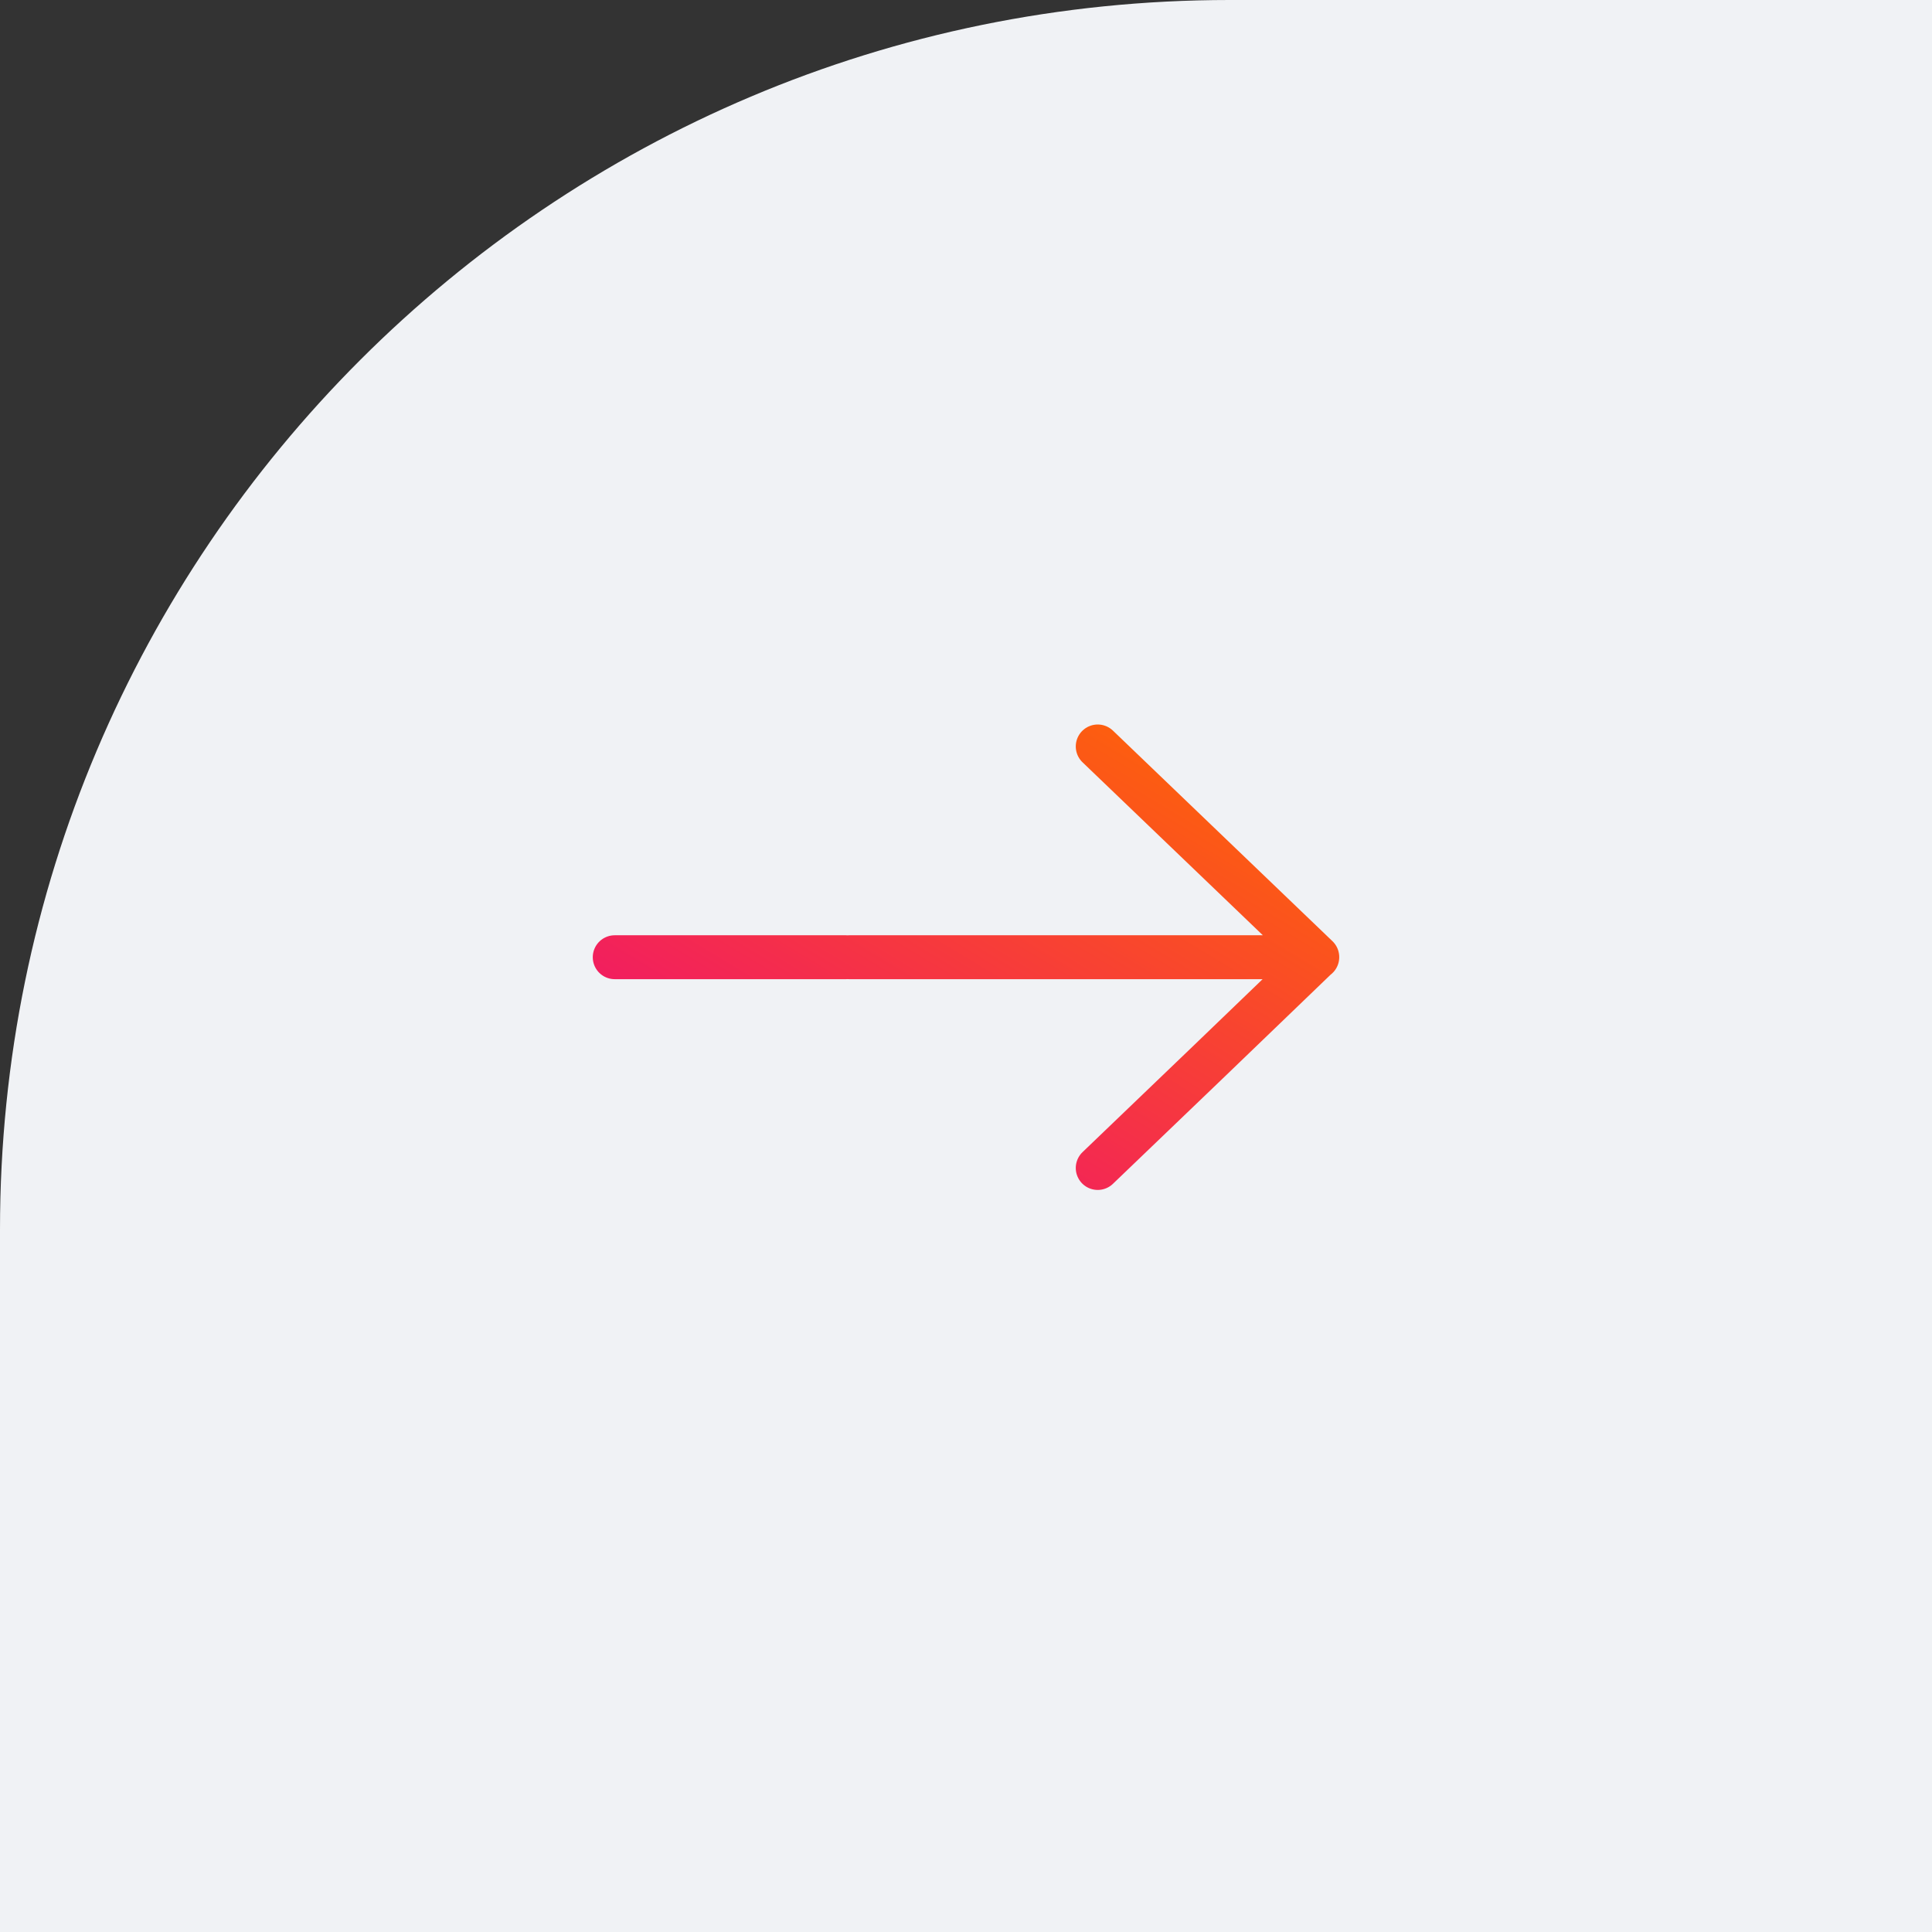 <svg width="44" height="44" viewBox="0 0 44 44" fill="none" xmlns="http://www.w3.org/2000/svg">
<rect x="0" y="0" width="44" height="44" fill="#333333" stroke="none"/>
<path d="M0 28C0 12.536 12.536 0 28 0H44V44H0V28Z" fill="#F0F2F5"/>
<path d="M14 21.8H19.267M19.34 21.8H30M25 17L30 21.796L27.5 24.202L25 26.6" stroke="url(#paint0_linear_8581_3260)" stroke-miterlimit="10" stroke-linecap="round" stroke-linejoin="round"/>
<defs>
<linearGradient id="paint0_linear_8581_3260" x1="30" y1="17" x2="21.529" y2="31.118" gradientUnits="userSpaceOnUse">
<stop stop-color="#FF6A00"/>
<stop offset="1" stop-color="#EE0979"/>
</linearGradient>
</defs>
</svg>

